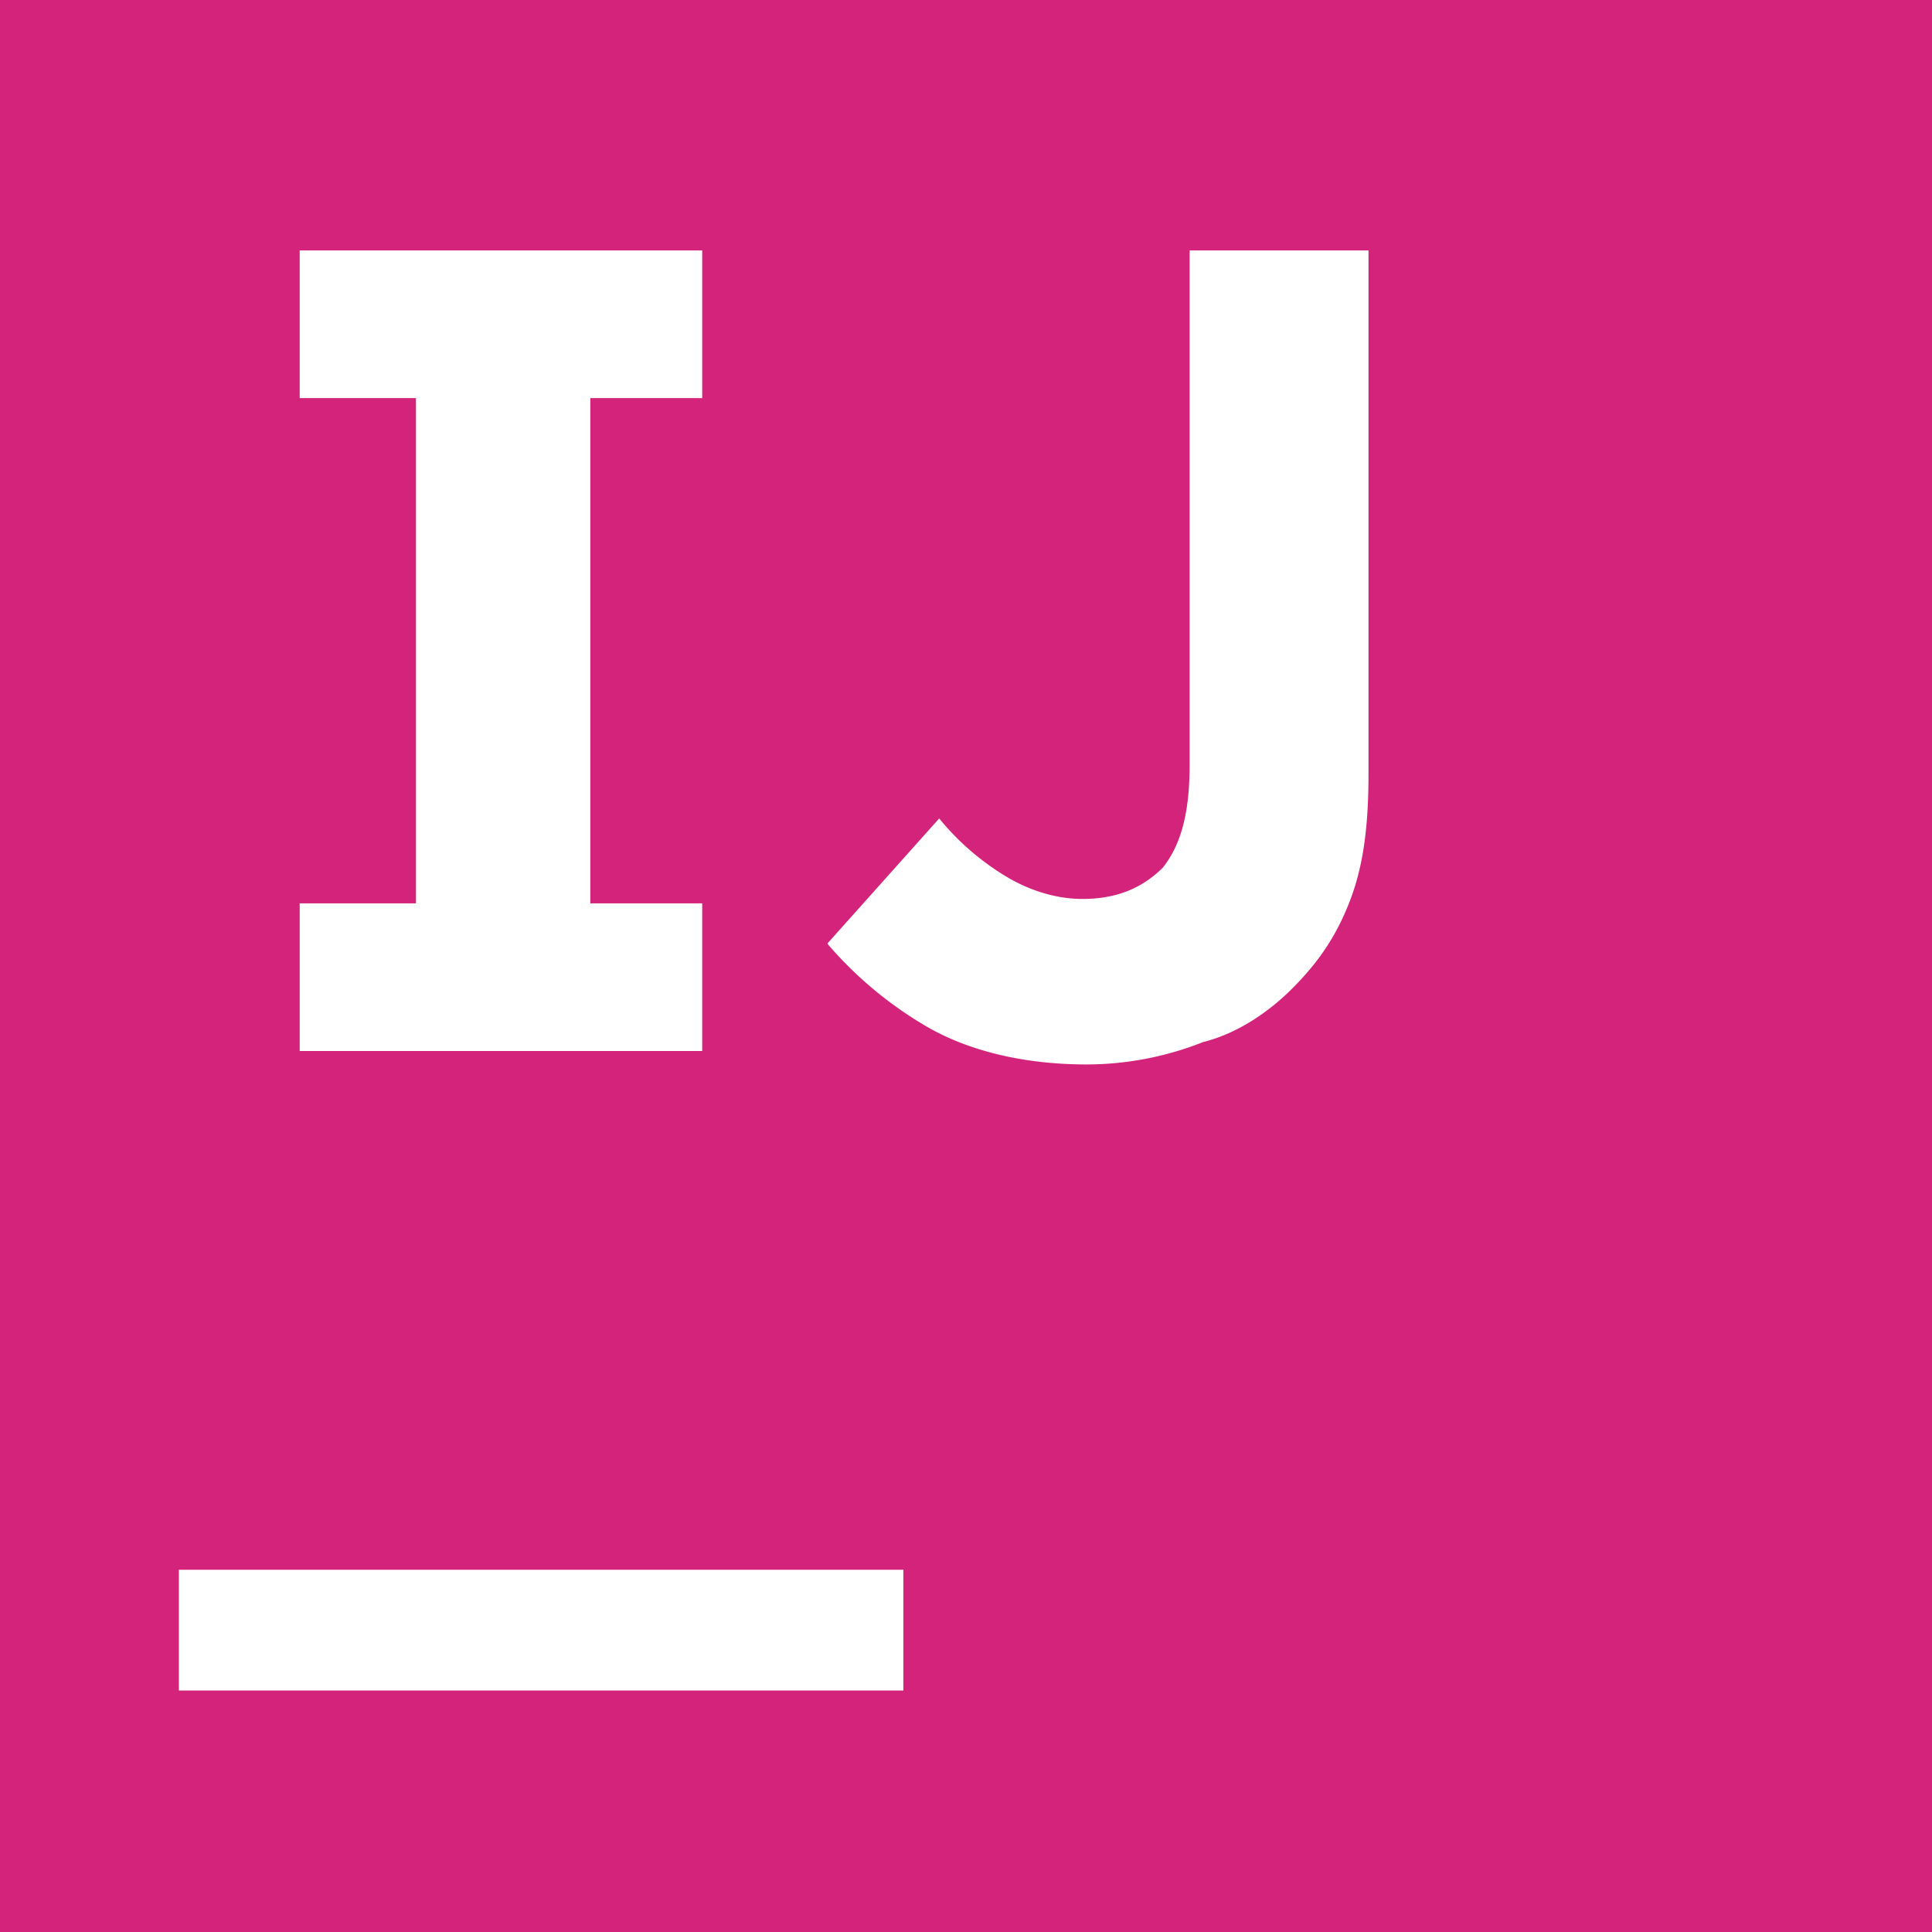 <?xml version="1.0" standalone="no"?><!DOCTYPE svg PUBLIC "-//W3C//DTD SVG 1.1//EN" "http://www.w3.org/Graphics/SVG/1.1/DTD/svg11.dtd"><svg t="1602750961065" class="icon" viewBox="0 0 1024 1024" version="1.1" xmlns="http://www.w3.org/2000/svg" p-id="10213" xmlns:xlink="http://www.w3.org/1999/xlink" width="200" height="200"><defs><style type="text/css"></style></defs><path d="M0 0v1024h1024V0z m158.848 132.736h213.333v78.251h-59.307v267.819h59.307v78.251h-213.333v-78.251h61.611V210.987H158.848z m471.68 0H725.333v277.333c0 26.112-2.347 47.403-9.472 66.389-7.125 18.944-16.64 33.152-30.848 47.36-11.819 11.904-28.416 23.765-47.36 28.501a167.808 167.808 0 0 1-61.653 11.861c-33.195 0-61.611-7.125-82.944-18.987a205.227 205.227 0 0 1-54.571-45.056l59.307-66.347a136.533 136.533 0 0 0 35.541 30.805c11.819 7.125 26.069 11.861 40.32 11.861 16.597 0 30.763-4.736 42.667-16.597 9.429-11.861 14.208-28.459 14.208-54.528zM94.805 832h384V896h-384z" p-id="10214" fill="#d4237a"></path></svg>